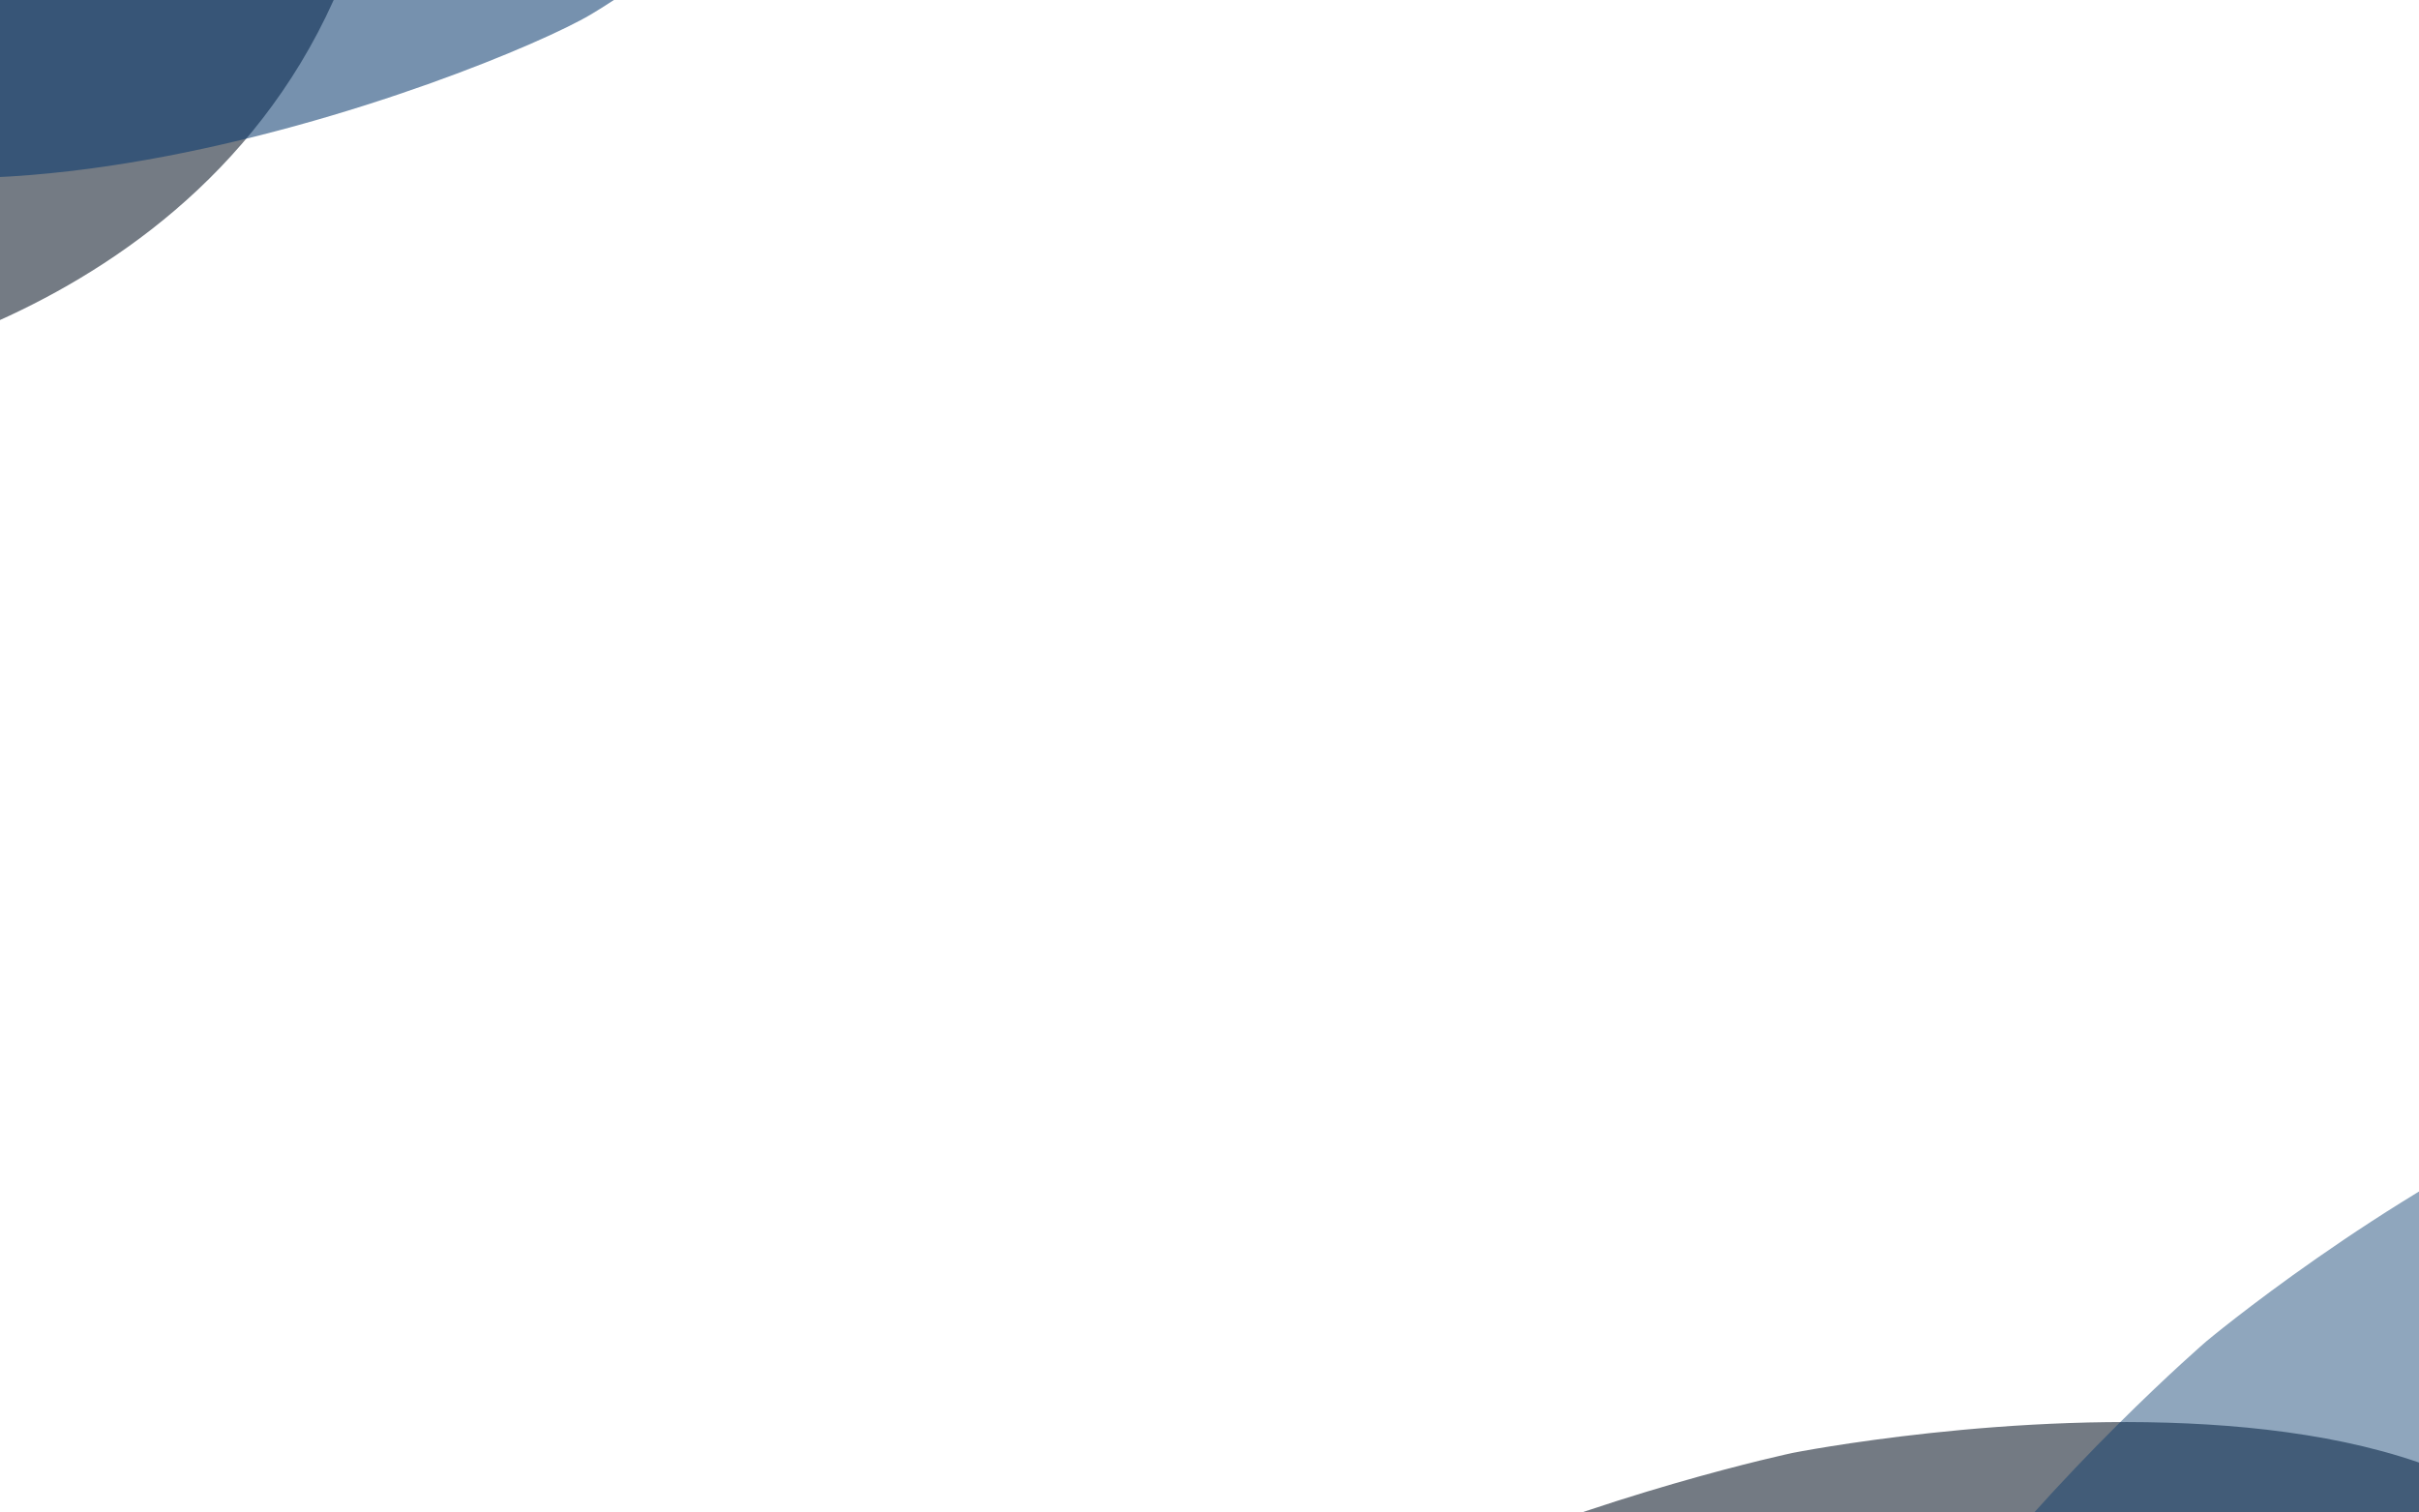 <?xml version="1.0" encoding="UTF-8"?>
<svg width="3354px" height="2097px" viewBox="0 0 3354 2097" xmlns="http://www.w3.org/2000/svg" xmlns:xlink="http://www.w3.org/1999/xlink" version="1.1">
 <!-- Generated by Pixelmator Pro 2.0.3 -->
 <g id="V2-Dark">
  <g id="Dark-BG">
   <path id="Path-copy-2" d="M2768.201 3266.692 C2614.599 3279.868 1626.569 3210.729 1519.785 2707.321 1420.937 2241.321 2485.645 2014.939 2485.645 2014.939 2485.645 2014.939 3708.537 1772.503 3633.934 2442.394 3555.857 3143.473 2921.803 3253.517 2768.201 3266.692 Z" fill="#03101f" fill-opacity="0.551" stroke="none"/>
   <path id="Path" d="M3908.643 2822.031 C3780.302 2907.447 2880.761 3321.945 2545.058 2931.912 2234.302 2570.862 3058.964 1860.381 3058.964 1860.381 3058.964 1860.381 4014.602 1059.758 4271.324 1682.986 4539.999 2335.229 4036.984 2736.616 3908.643 2822.031 Z" fill="#06386d" fill-opacity="0.446" stroke="none"/>
   <path id="Path-copy-6" d="M-232.477 519.643 C-383.861 548.802 -1373.705 583.319 -1532.524 93.831 -1679.541 -359.284 -644.33 -695.718 -644.33 -695.718 -644.33 -695.718 546.522 -1064.653 542.35 -390.633 537.984 314.766 -81.094 490.484 -232.477 519.643 Z" fill="#03101f" fill-opacity="0.55" stroke="none"/>
   <path id="Path-copy-5" d="M818.837 20.297 C686.201 98.878 -233.8 465.73 -548.63 58.662 -840.065 -318.157 20.651 -984.504 20.651 -984.504 20.651 -984.504 1016.881 -1734.016 1240.634 -1098.206 1474.804 -432.795 951.472 -58.285 818.837 20.297 Z" fill="#06386d" fill-opacity="0.547" stroke="none"/>
  </g>
 </g>
</svg>
